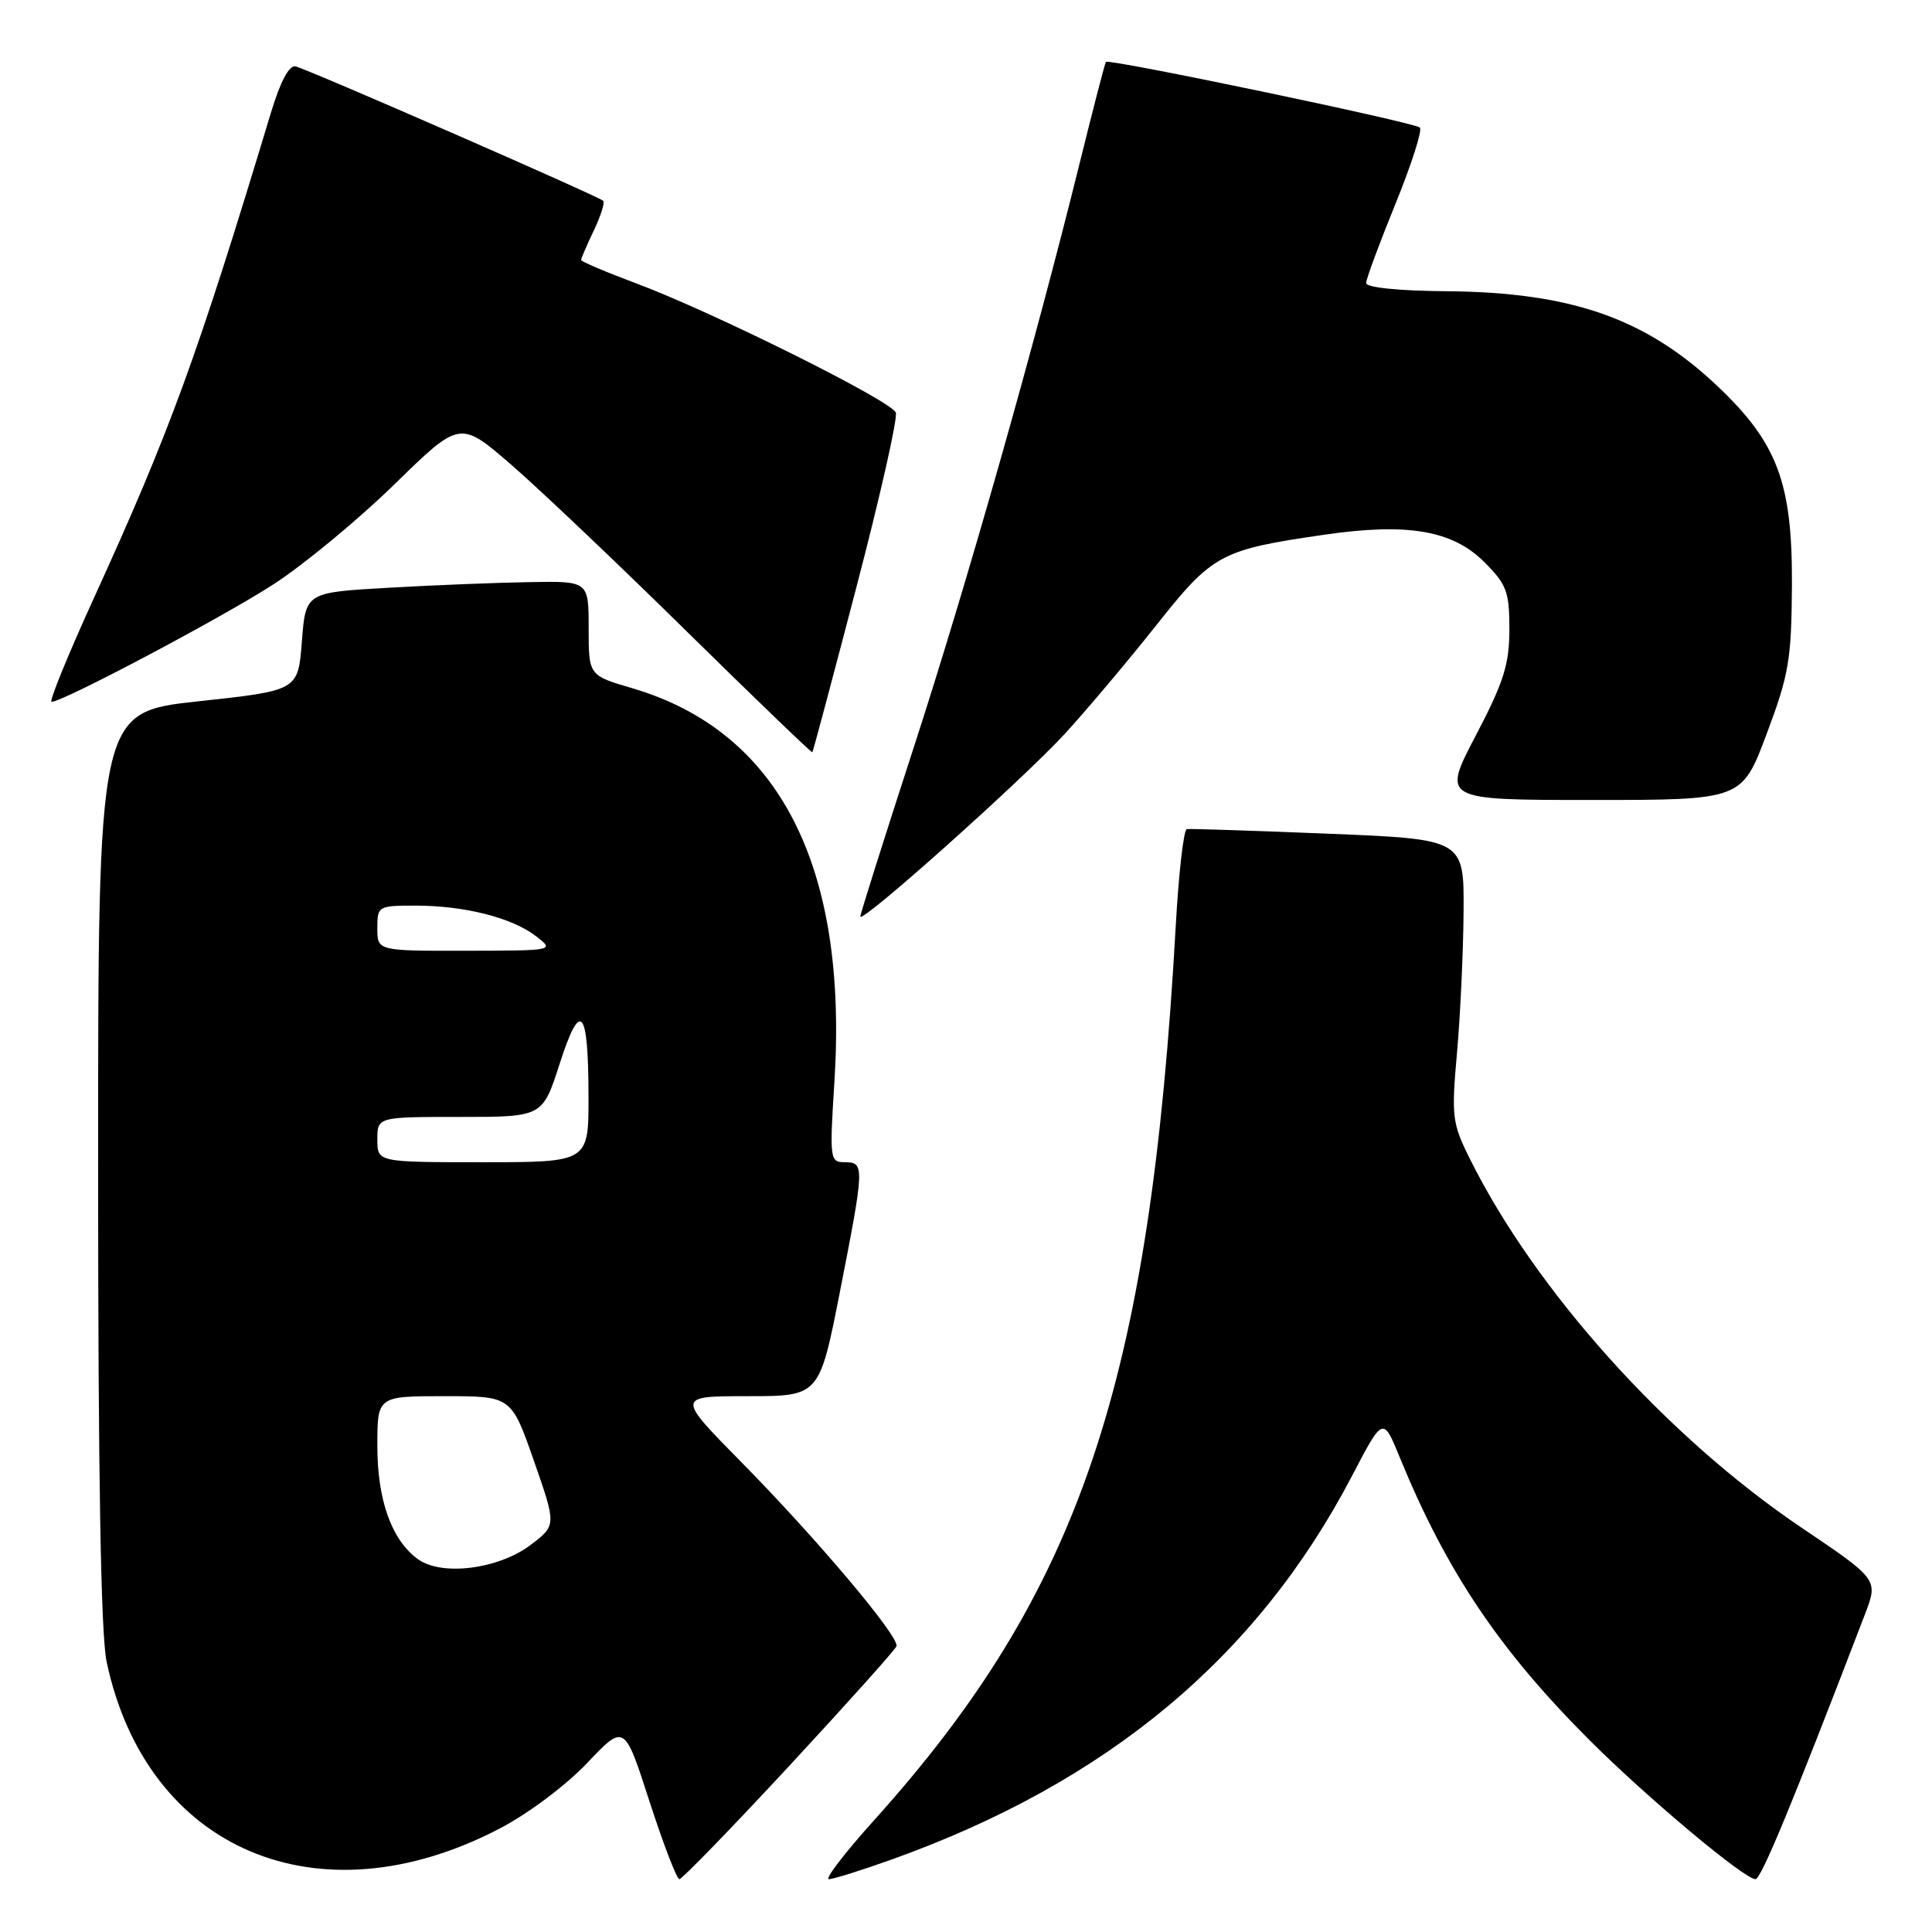 <?xml version="1.0" encoding="UTF-8" standalone="no"?>
<!DOCTYPE svg PUBLIC "-//W3C//DTD SVG 1.1//EN" "http://www.w3.org/Graphics/SVG/1.1/DTD/svg11.dtd" >
<svg xmlns="http://www.w3.org/2000/svg" xmlns:xlink="http://www.w3.org/1999/xlink" version="1.1" viewBox="0 0 256 256">
 <g >
 <path fill="currentColor"
d=" M 104.58 233.99 C 112.23 225.73 118.63 218.60 118.79 218.13 C 119.20 216.90 108.30 203.96 98.24 193.75 C 89.62 185.00 89.62 185.00 99.10 185.00 C 108.57 185.00 108.57 185.00 111.29 171.19 C 114.56 154.52 114.58 154.00 111.95 154.00 C 109.96 154.00 109.91 153.65 110.57 143.25 C 112.36 114.69 103.20 96.90 83.77 91.19 C 78.00 89.50 78.00 89.50 78.00 83.25 C 78.00 77.00 78.00 77.00 70.25 77.13 C 65.99 77.20 57.55 77.53 51.50 77.88 C 40.50 78.50 40.50 78.50 40.00 85.00 C 39.50 91.50 39.50 91.50 26.25 92.93 C 13.00 94.37 13.00 94.37 13.00 154.64 C 13.00 195.48 13.36 216.61 14.13 220.20 C 19.42 245.15 42.20 254.82 66.19 242.30 C 69.98 240.33 75.02 236.55 77.81 233.60 C 82.74 228.40 82.74 228.40 86.06 238.70 C 87.90 244.36 89.68 249.00 90.02 249.00 C 90.37 249.00 96.92 242.25 104.58 233.99 Z  M 118.19 246.38 C 146.72 236.16 166.58 219.61 179.13 195.60 C 183.26 187.69 183.26 187.69 185.47 193.10 C 191.66 208.19 198.61 218.57 210.61 230.57 C 218.20 238.16 231.14 249.00 232.61 249.00 C 233.36 248.99 237.54 238.88 247.12 213.89 C 248.88 209.28 248.88 209.28 238.69 202.41 C 220.80 190.33 203.44 171.02 194.74 153.50 C 192.41 148.82 192.31 147.93 193.06 139.50 C 193.50 134.55 193.89 126.16 193.93 120.85 C 194.00 111.20 194.00 111.20 176.01 110.47 C 166.11 110.07 157.67 109.79 157.26 109.86 C 156.84 109.92 156.18 115.71 155.79 122.73 C 152.39 183.42 143.12 210.87 115.77 241.25 C 111.93 245.51 109.26 249.00 109.83 249.00 C 110.41 249.00 114.17 247.82 118.19 246.38 Z  M 141.08 97.25 C 143.98 94.09 149.41 87.64 153.15 82.93 C 160.70 73.39 161.70 72.85 175.50 70.85 C 186.52 69.25 192.47 70.27 196.69 74.49 C 199.65 77.45 200.00 78.40 200.00 83.38 C 200.00 88.03 199.27 90.35 195.54 97.48 C 191.08 106.00 191.08 106.00 210.95 106.00 C 230.81 106.00 230.81 106.00 234.09 97.25 C 237.05 89.37 237.38 87.41 237.44 77.50 C 237.51 63.99 235.52 58.68 227.57 51.16 C 218.09 42.19 208.25 38.74 191.75 38.59 C 185.31 38.54 181.01 38.10 181.02 37.50 C 181.03 36.95 182.78 32.23 184.91 27.00 C 187.04 21.77 188.49 17.23 188.14 16.90 C 187.40 16.21 146.90 7.74 146.54 8.20 C 146.41 8.36 144.86 14.35 143.09 21.50 C 137.09 45.77 128.10 77.43 121.04 99.15 C 117.17 111.06 114.00 121.09 114.00 121.44 C 114.00 122.54 135.49 103.33 141.08 97.25 Z  M 113.50 77.72 C 116.63 65.75 118.97 55.37 118.70 54.67 C 118.11 53.11 94.32 41.28 84.25 37.53 C 80.26 36.04 77.00 34.65 77.00 34.45 C 77.00 34.24 77.76 32.48 78.68 30.55 C 79.60 28.61 80.17 26.84 79.93 26.61 C 79.30 26.00 40.74 9.15 39.17 8.80 C 38.31 8.60 37.15 10.79 35.88 15.00 C 26.12 47.32 22.56 57.07 12.44 79.25 C 8.99 86.81 6.47 93.00 6.83 93.00 C 8.33 93.00 29.35 81.87 36.17 77.47 C 40.20 74.87 47.42 68.90 52.22 64.22 C 60.94 55.70 60.94 55.70 67.72 61.56 C 71.45 64.79 81.92 74.73 90.98 83.65 C 100.05 92.57 107.54 99.78 107.64 99.68 C 107.74 99.58 110.37 89.70 113.50 77.72 Z  M 55.38 206.60 C 51.90 204.08 50.00 198.79 50.00 191.60 C 50.00 185.00 50.00 185.00 58.87 185.00 C 67.75 185.00 67.75 185.00 70.74 193.55 C 73.73 202.11 73.73 202.11 70.32 204.70 C 66.10 207.92 58.53 208.89 55.38 206.60 Z  M 50.00 151.00 C 50.00 148.00 50.00 148.00 60.94 148.00 C 71.88 148.00 71.88 148.00 74.14 141.01 C 76.92 132.36 77.96 133.50 77.98 145.25 C 78.00 154.00 78.00 154.00 64.00 154.00 C 50.00 154.00 50.00 154.00 50.00 151.00 Z  M 50.00 123.00 C 50.00 120.06 50.10 120.00 55.06 120.00 C 61.53 120.00 67.82 121.59 71.00 124.03 C 73.50 125.96 73.50 125.96 61.75 125.98 C 50.00 126.00 50.00 126.00 50.00 123.00 Z "/>
</g>
</svg>